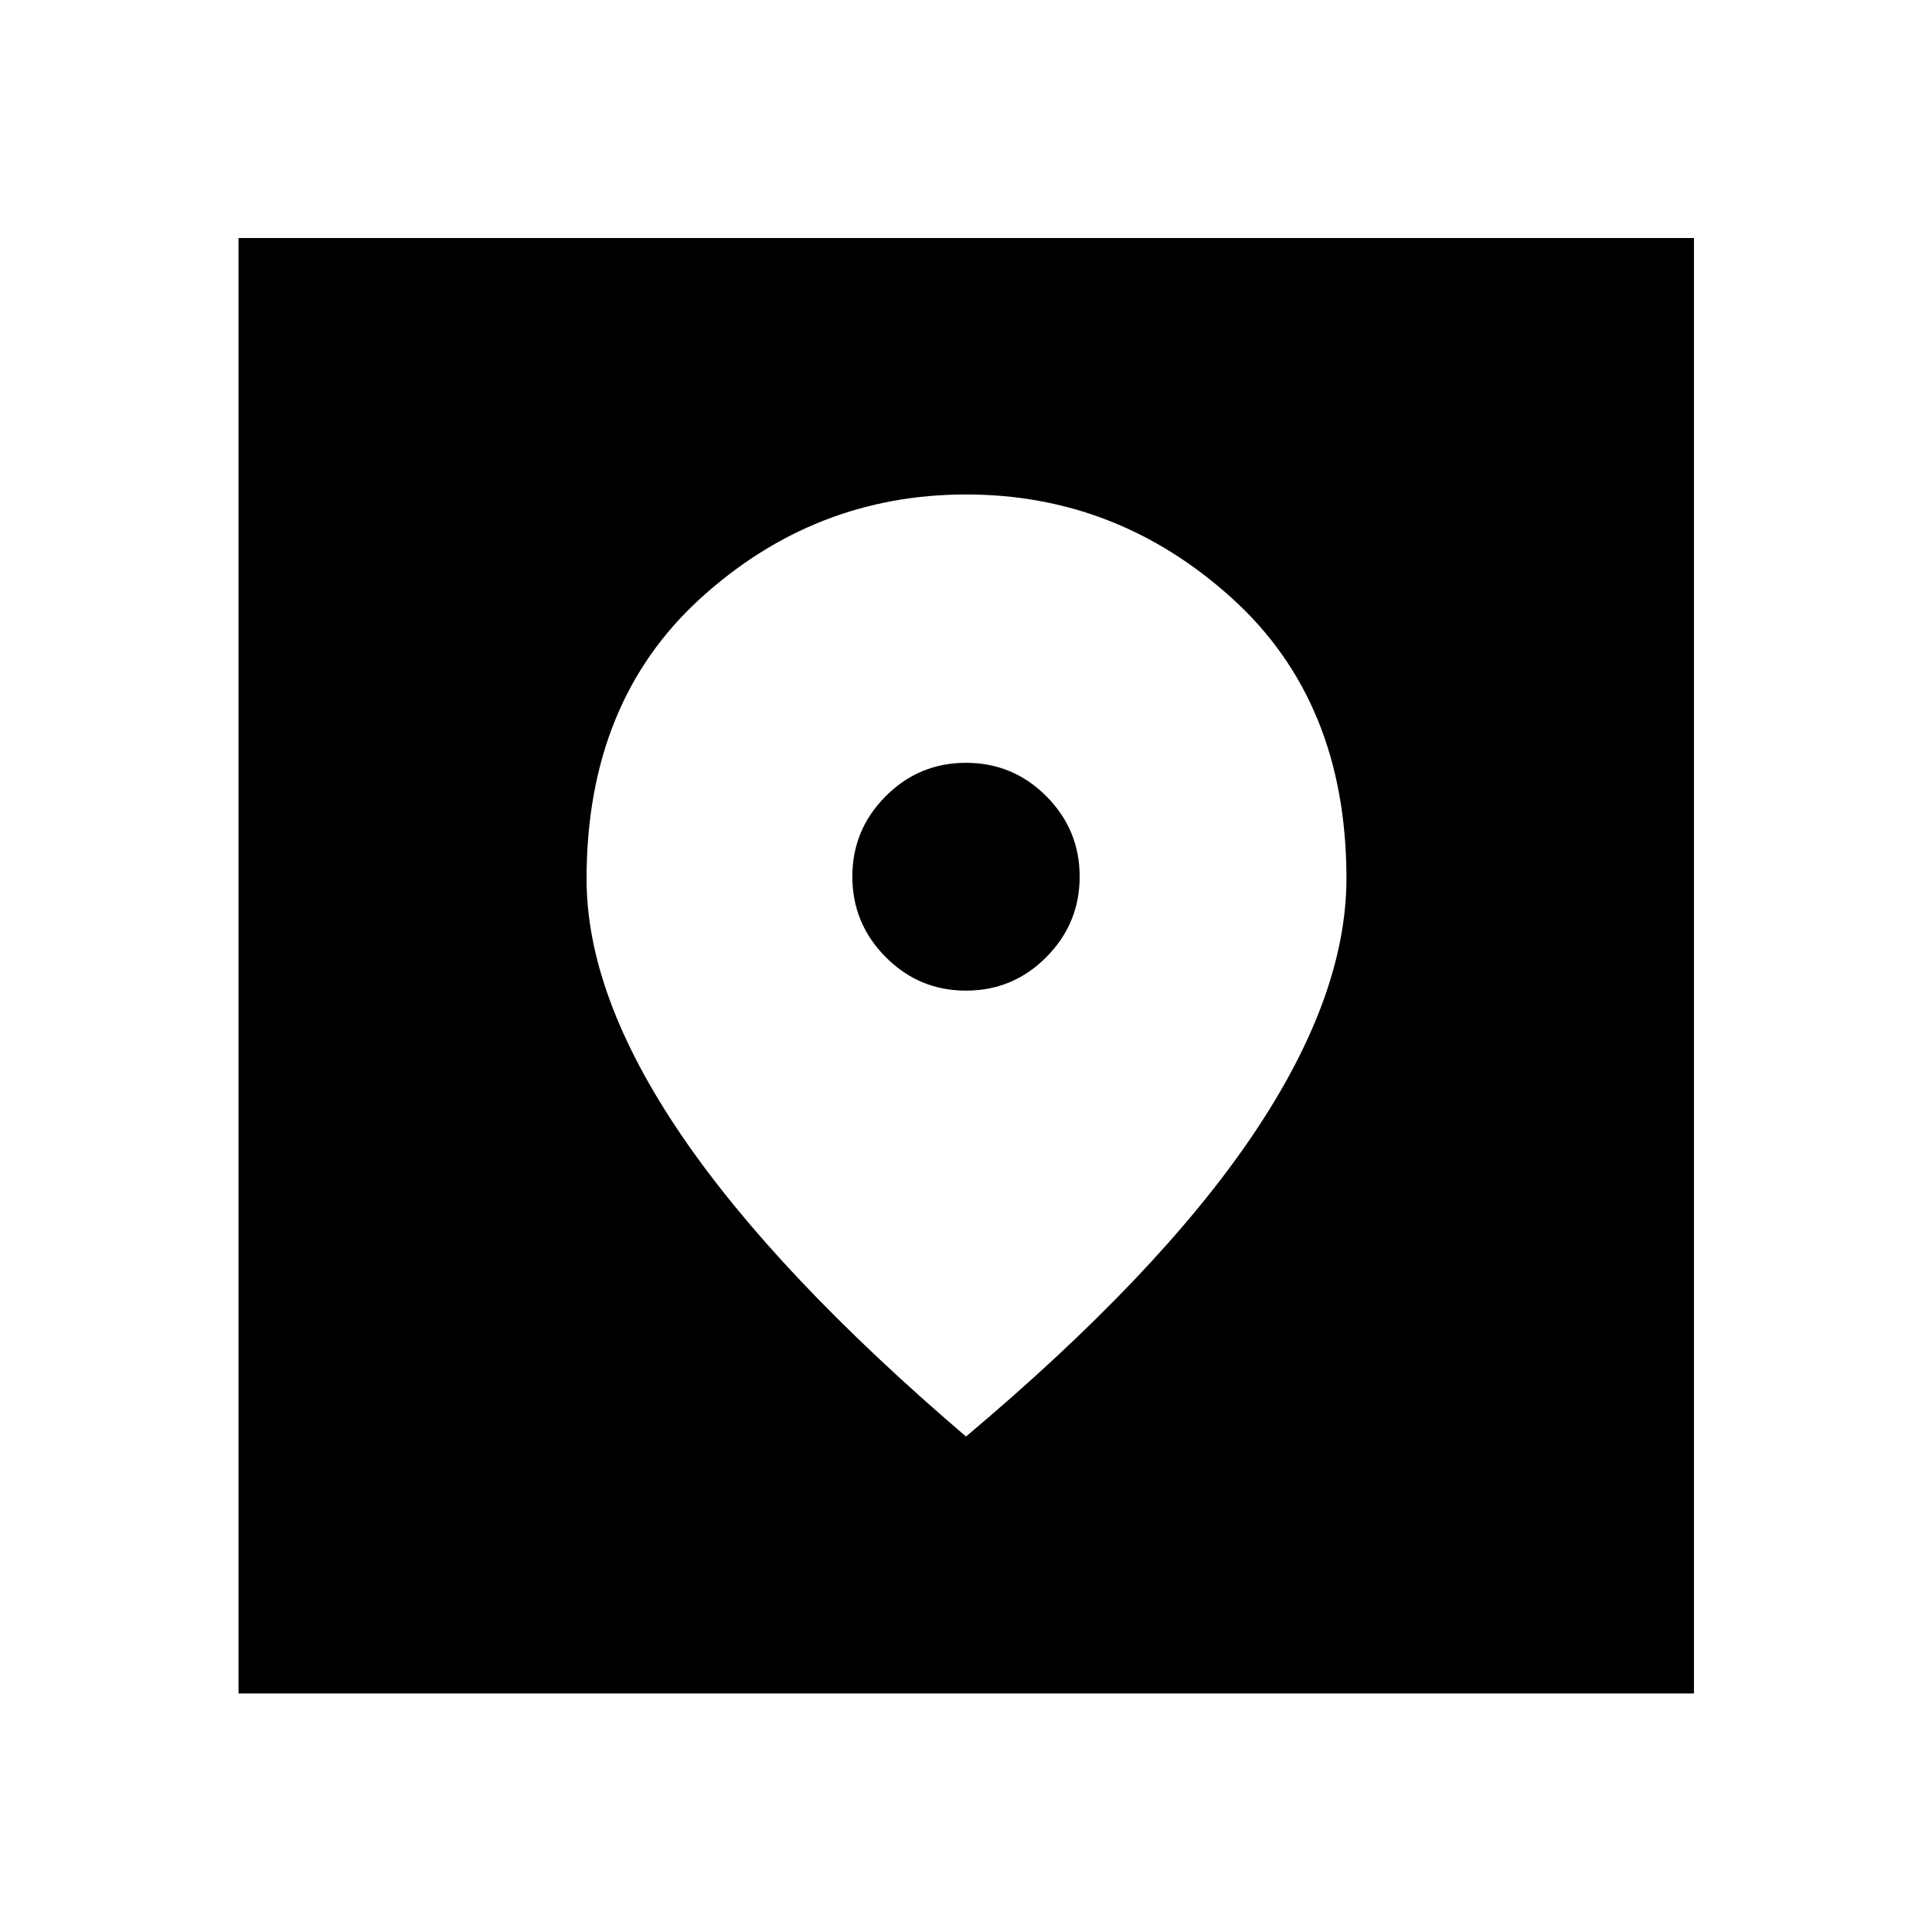 <svg xmlns="http://www.w3.org/2000/svg" height="48" viewBox="0 -960 960 960" width="48"><path d="M118.52-118.52v-723.2h723.2v723.2h-723.2ZM480-246.2q95.53-80.34 142.29-149.47 46.75-69.14 46.75-127.89 0-87.76-56.96-139.25-56.96-51.49-131.98-51.49-75.25 0-131.95 51.54-56.69 51.54-56.69 139.52 0 58 47.01 127.14T480-246.2Zm0-221.56q-23.38 0-39.93-16.7-16.55-16.69-16.55-39.97 0-23.29 16.55-39.91 16.55-16.62 39.93-16.62t39.93 16.62q16.55 16.62 16.55 39.93 0 23.3-16.55 39.98-16.55 16.67-39.93 16.67Z"/></svg>